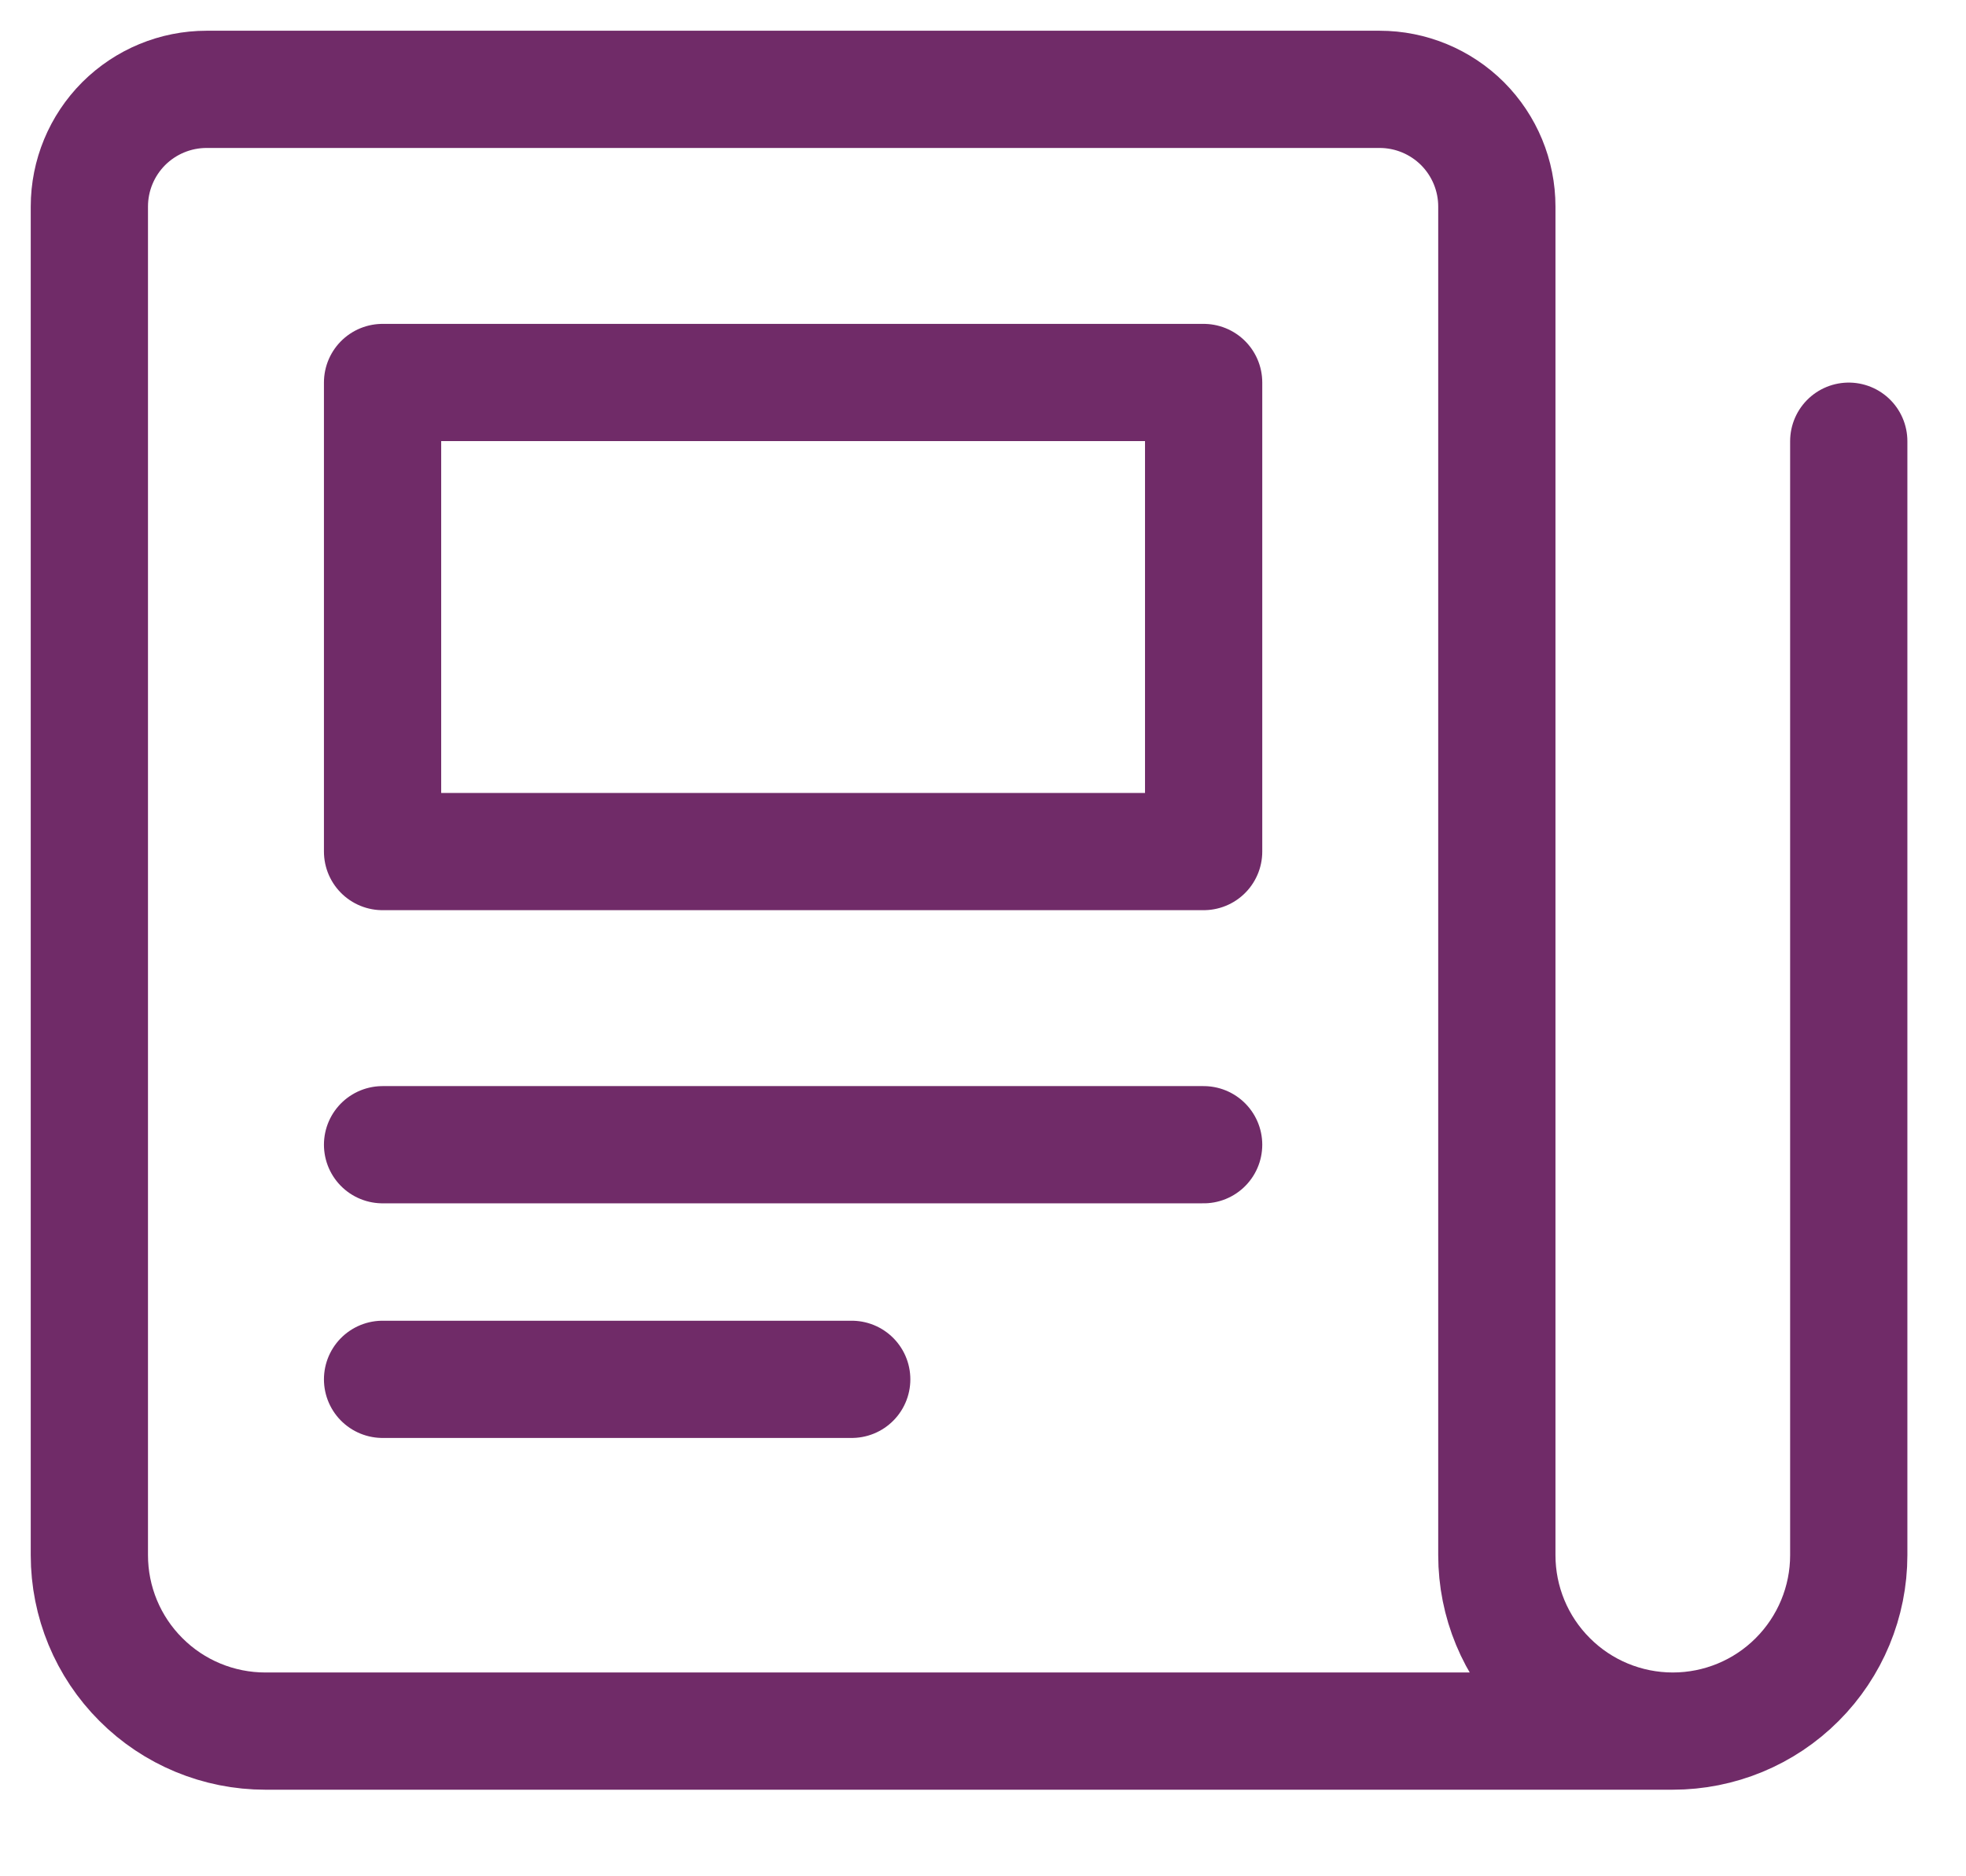 <svg width="22" height="21" viewBox="0 0 22 21" fill="none" xmlns="http://www.w3.org/2000/svg">
<path d="M20.688 4.938V17.406C20.688 17.928 20.48 18.429 20.111 18.798C19.742 19.168 19.241 19.375 18.719 19.375C18.197 19.375 17.696 19.168 17.327 18.798C16.957 18.429 16.75 17.928 16.75 17.406V2.312C16.75 1.964 16.612 1.631 16.366 1.384C16.119 1.138 15.786 1 15.438 1H2.312C1.964 1 1.631 1.138 1.384 1.384C1.138 1.631 1 1.964 1 2.312V17.406C1 17.928 1.207 18.429 1.577 18.798C1.946 19.168 2.447 19.375 2.969 19.375H18.719" stroke="#702B68" stroke-width="1.312" stroke-linecap="round" stroke-linejoin="round"/>
<path d="M4.281 12.812H13.469" stroke="#702B68" stroke-width="1.312" stroke-linecap="round" stroke-linejoin="round"/>
<path d="M4.281 15.438H9.531" stroke="#702B68" stroke-width="1.312" stroke-linecap="round" stroke-linejoin="round"/>
<path d="M4.281 4.281H13.469V9.531H4.281V4.281Z" stroke="#702B68" stroke-width="1.312" stroke-linecap="round" stroke-linejoin="round"/>
</svg>
